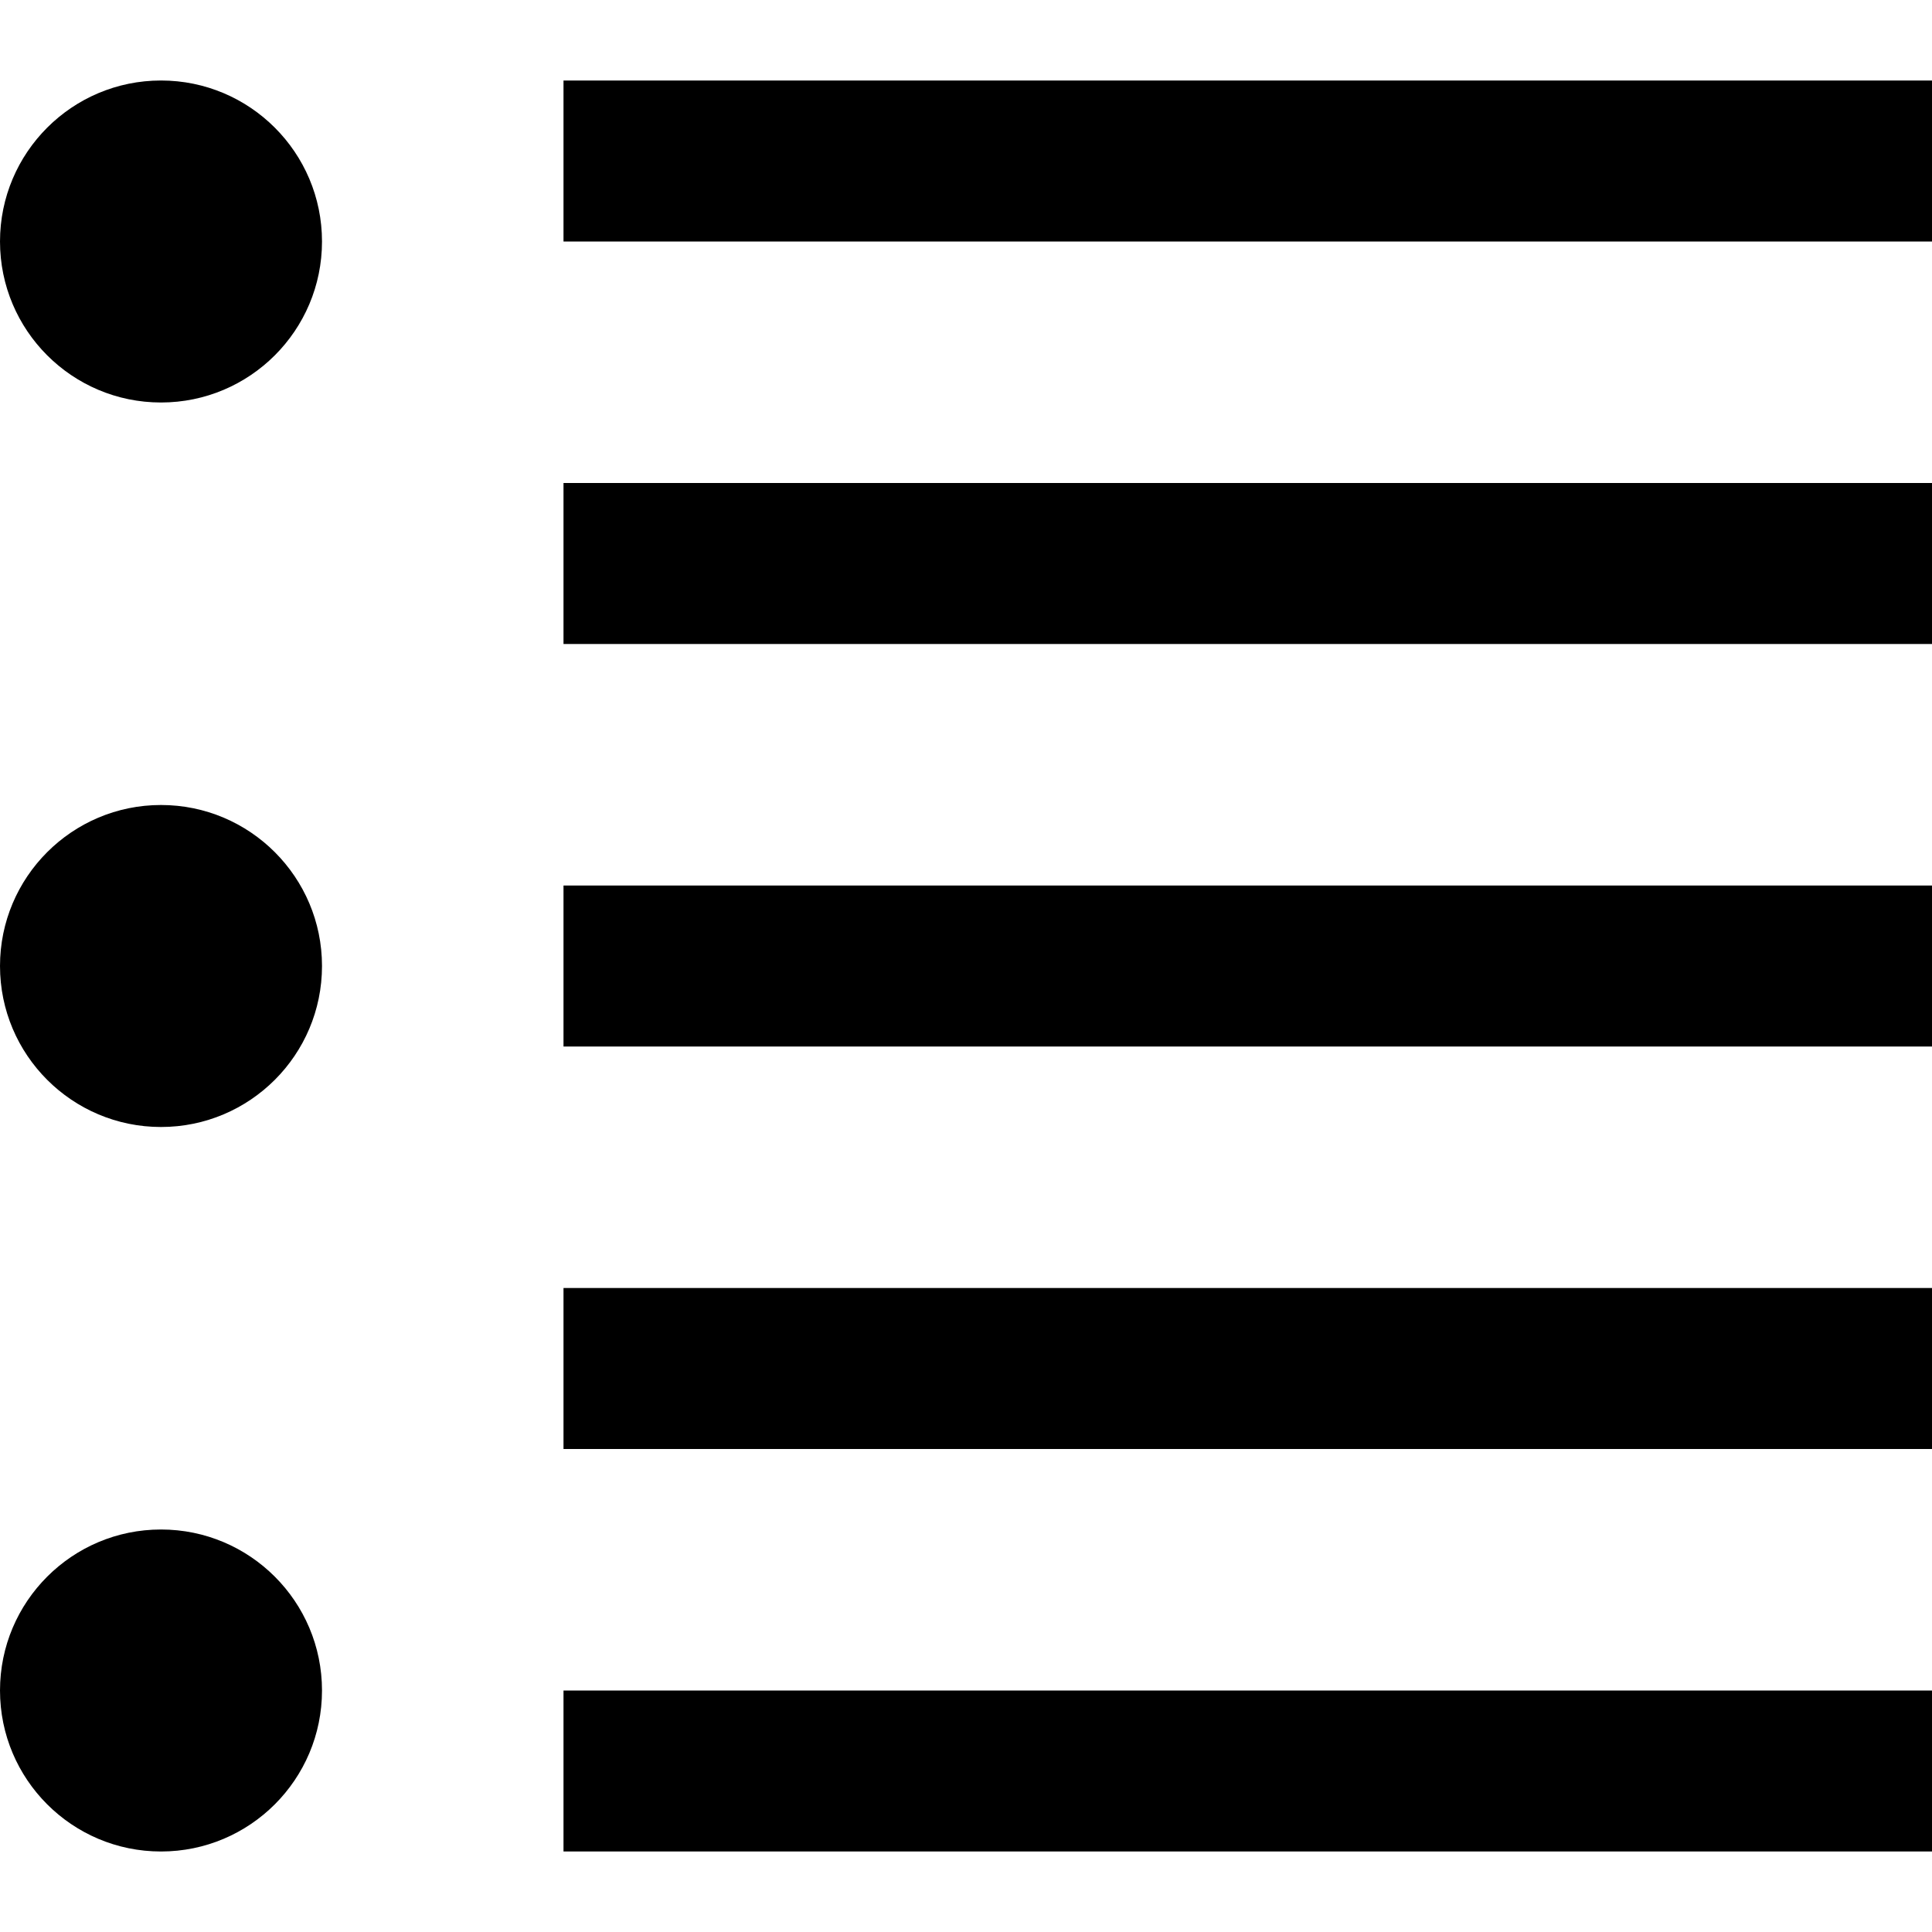 <svg xmlns="http://www.w3.org/2000/svg" width="24" height="24" viewBox="0 0 24 24"><path d="M7 1h17v2h-17v-2zm0 7h17v-2h-17v2zm0 5h17v-2h-17v2zm0 5h17v-2h-17v2zm0 5h17v-2h-17v2zm-5-22c-1.104 0-2 .896-2 2s.896 2 2 2 2-.896 2-2-.896-2-2-2zm0 9c-1.104 0-2 .896-2 2s.896 2 2 2 2-.896 2-2-.896-2-2-2zm0 9c-1.104 0-2 .896-2 2s.896 2 2 2 2-.896 2-2-.896-2-2-2z"/></svg>